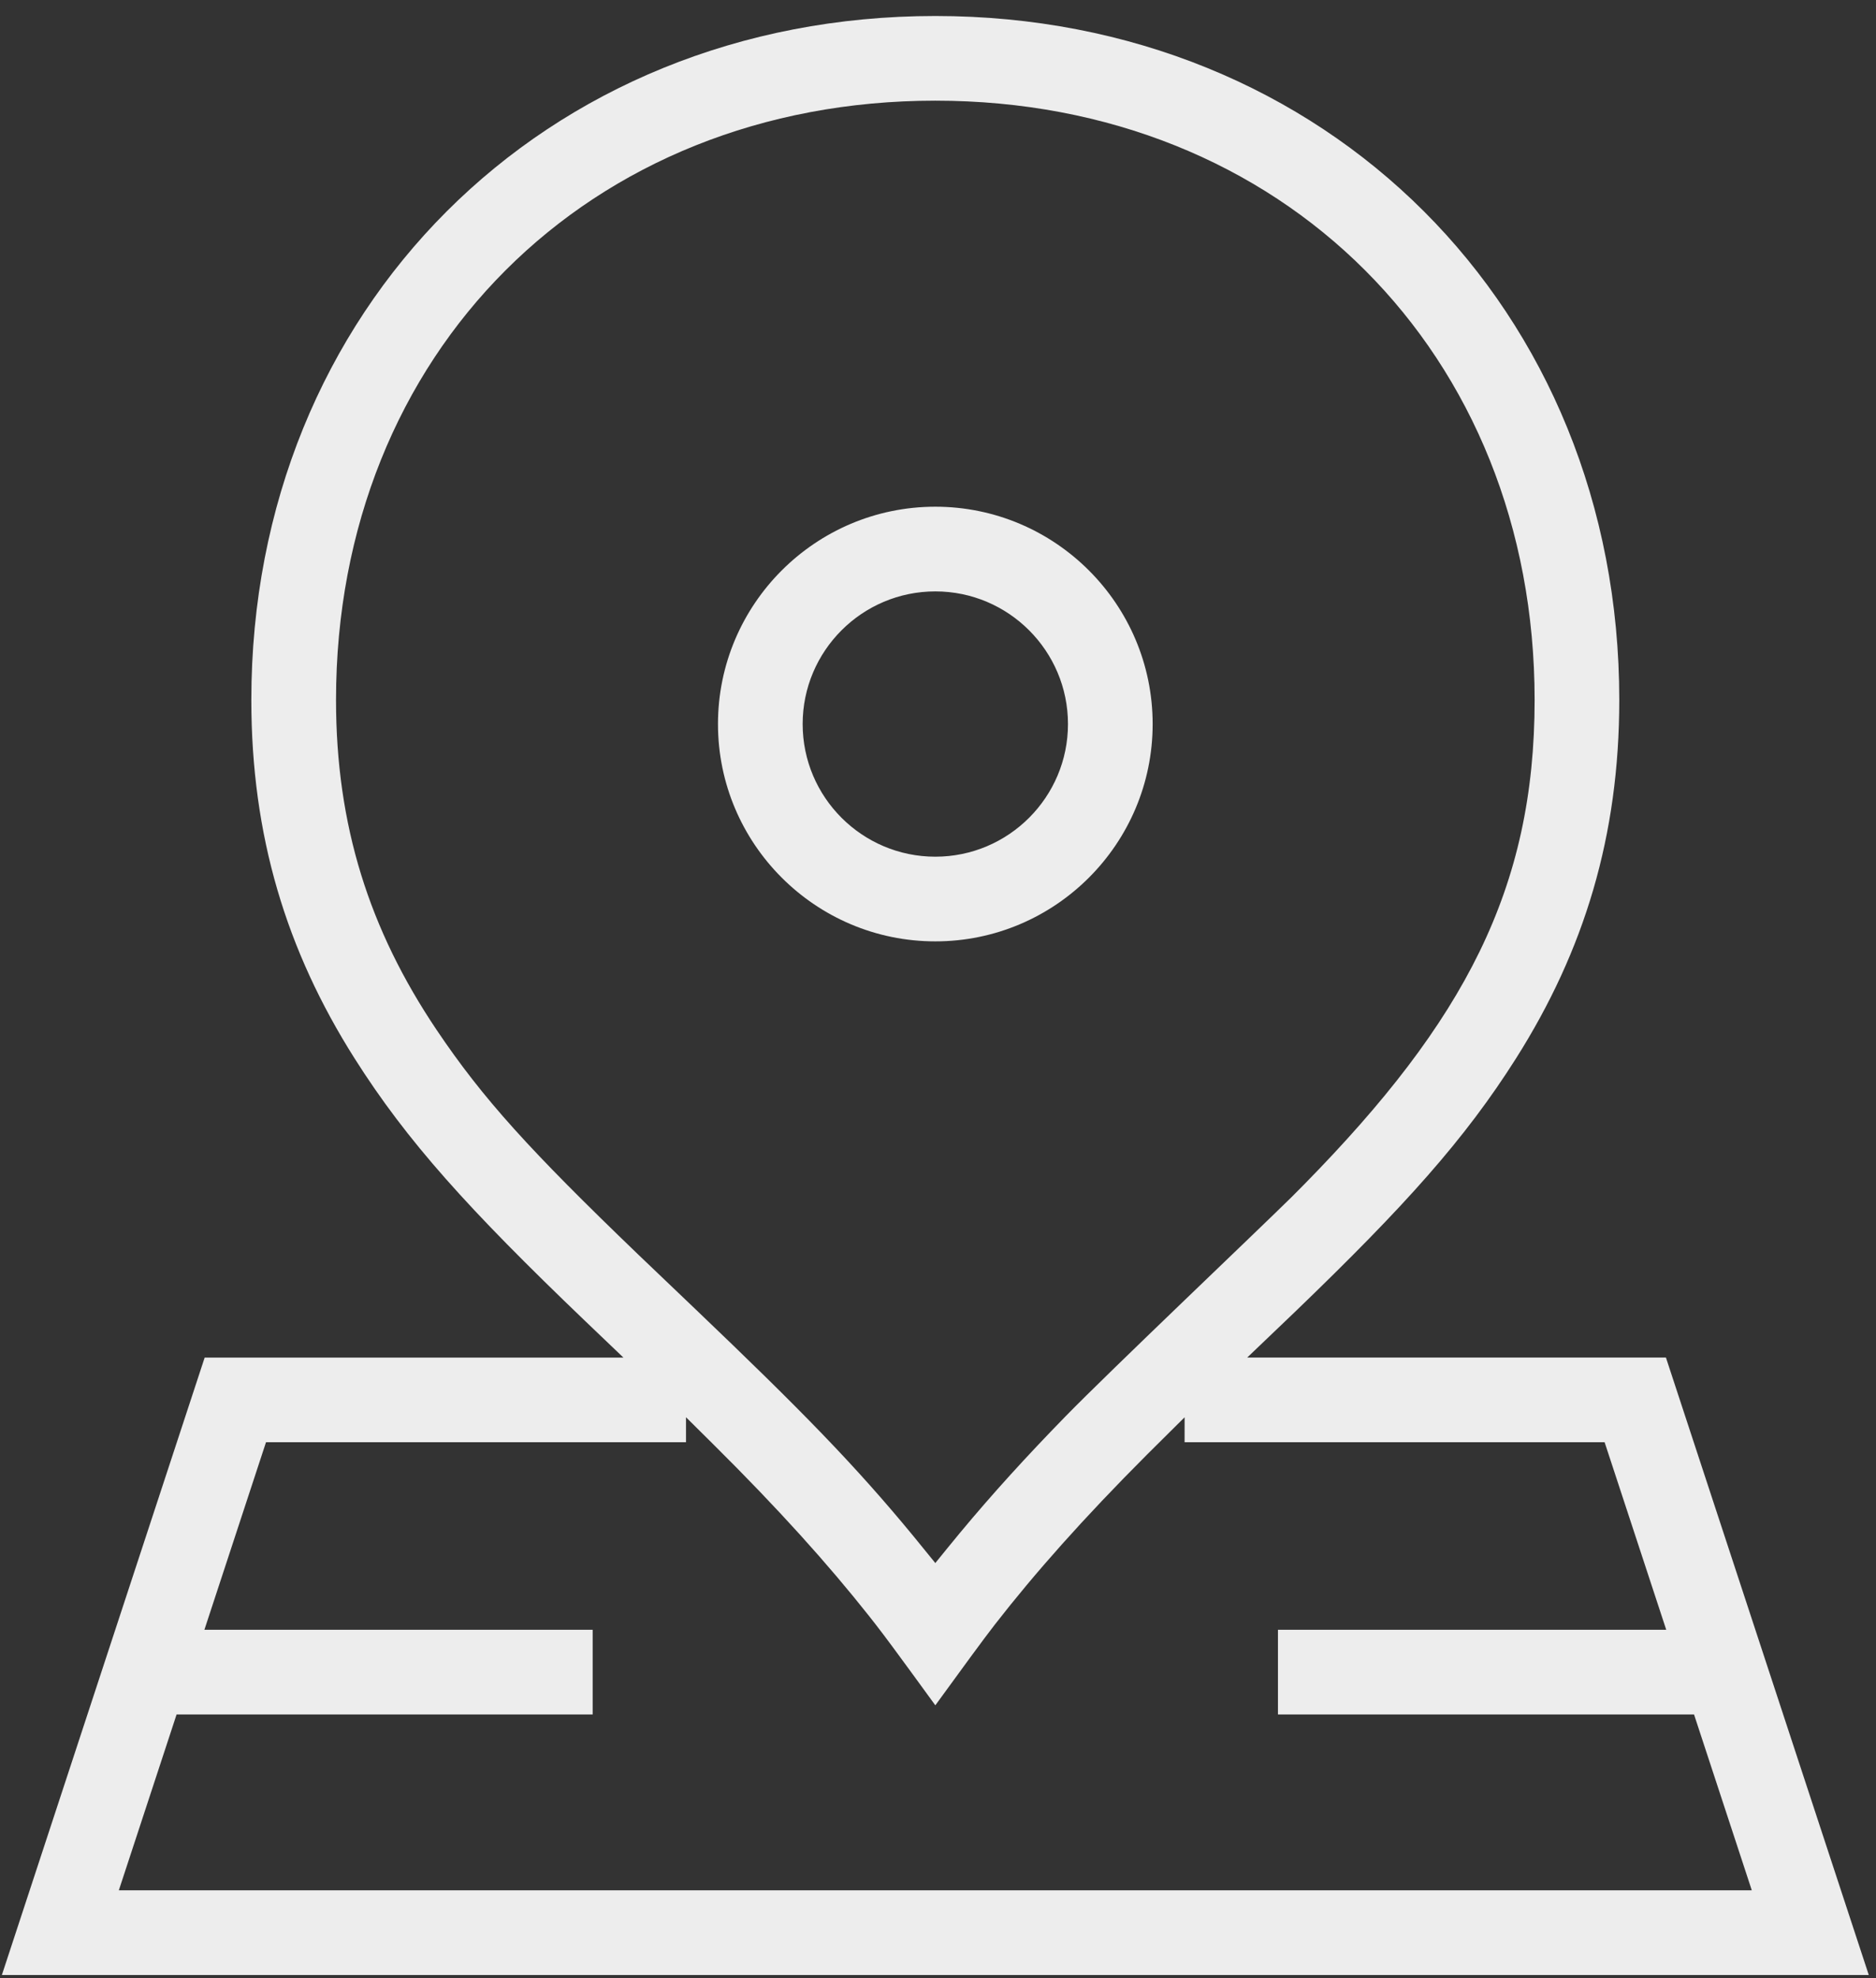 <svg xmlns="http://www.w3.org/2000/svg" width="110" height="116" viewBox="0 0 110 116">
    <rect x="0" y="0" width="110" height="116" fill="#333333" stroke="none"/>
    <g fill="#EDEDED">
        <path d="M54.843 29.712c-7.026 0-12.744 5.718-12.744 12.744s5.718 12.743 12.744 12.743 12.743-5.717 12.743-12.743c0-7.026-5.717-12.744-12.743-12.744zm0 4.966c4.29 0 7.778 3.488 7.778 7.778 0 4.29-3.489 7.778-7.778 7.778-4.29 0-7.779-3.489-7.779-7.778 0-4.29 3.49-7.778 7.779-7.778z"/>
        <path d="M54.843.938c-22.932 0-40.106 17.188-40.106 40.105 0 7.959 2.045 14.684 6.053 21.017 3.078 4.862 6.671 8.836 13.51 15.39l2.254 2.154H12.001L.11 115.808h109.466L97.683 79.603H73.13l2.802-2.679c6.485-6.244 9.968-10.135 12.962-14.865 4.008-6.333 6.053-13.058 6.053-21.017C94.948 18.11 77.762.938 54.843.938zM69.46 83.103l-.001 1.465h24.628L97.7 95.565H74.933v4.965H99.33l3.387 10.312H6.968l3.386-10.311 24.397-.001v-4.965H11.985l3.612-10.996h24.627v-1.466l1.597 1.584c3.836 3.804 6.735 7.036 9.132 10.065l.394.503c.53.68 1.34 1.78 2.113 2.84l1.383 1.899 2.043-2.8c.296-.404.584-.794.846-1.144l.616-.81c2.334-3 5.155-6.188 8.914-9.953l2.199-2.183zM54.843 5.903c20.336 0 35.14 14.804 35.14 35.14 0 11.06-4.108 18.83-13.516 28.411l-.75.755c-2.069 2.04-10.626 10.166-13.23 12.832-2.275 2.33-4.313 4.569-6.21 6.854l-.706.86-.728.897-1.286-1.58c-3.423-4.158-6.555-7.363-12.793-13.319l-3.348-3.197c-6.346-6.105-9.096-9.12-11.823-13.178-3.935-5.857-5.89-11.966-5.89-19.335 0-20.336 14.803-35.14 35.14-35.14z"/>
    </g>
</svg>
